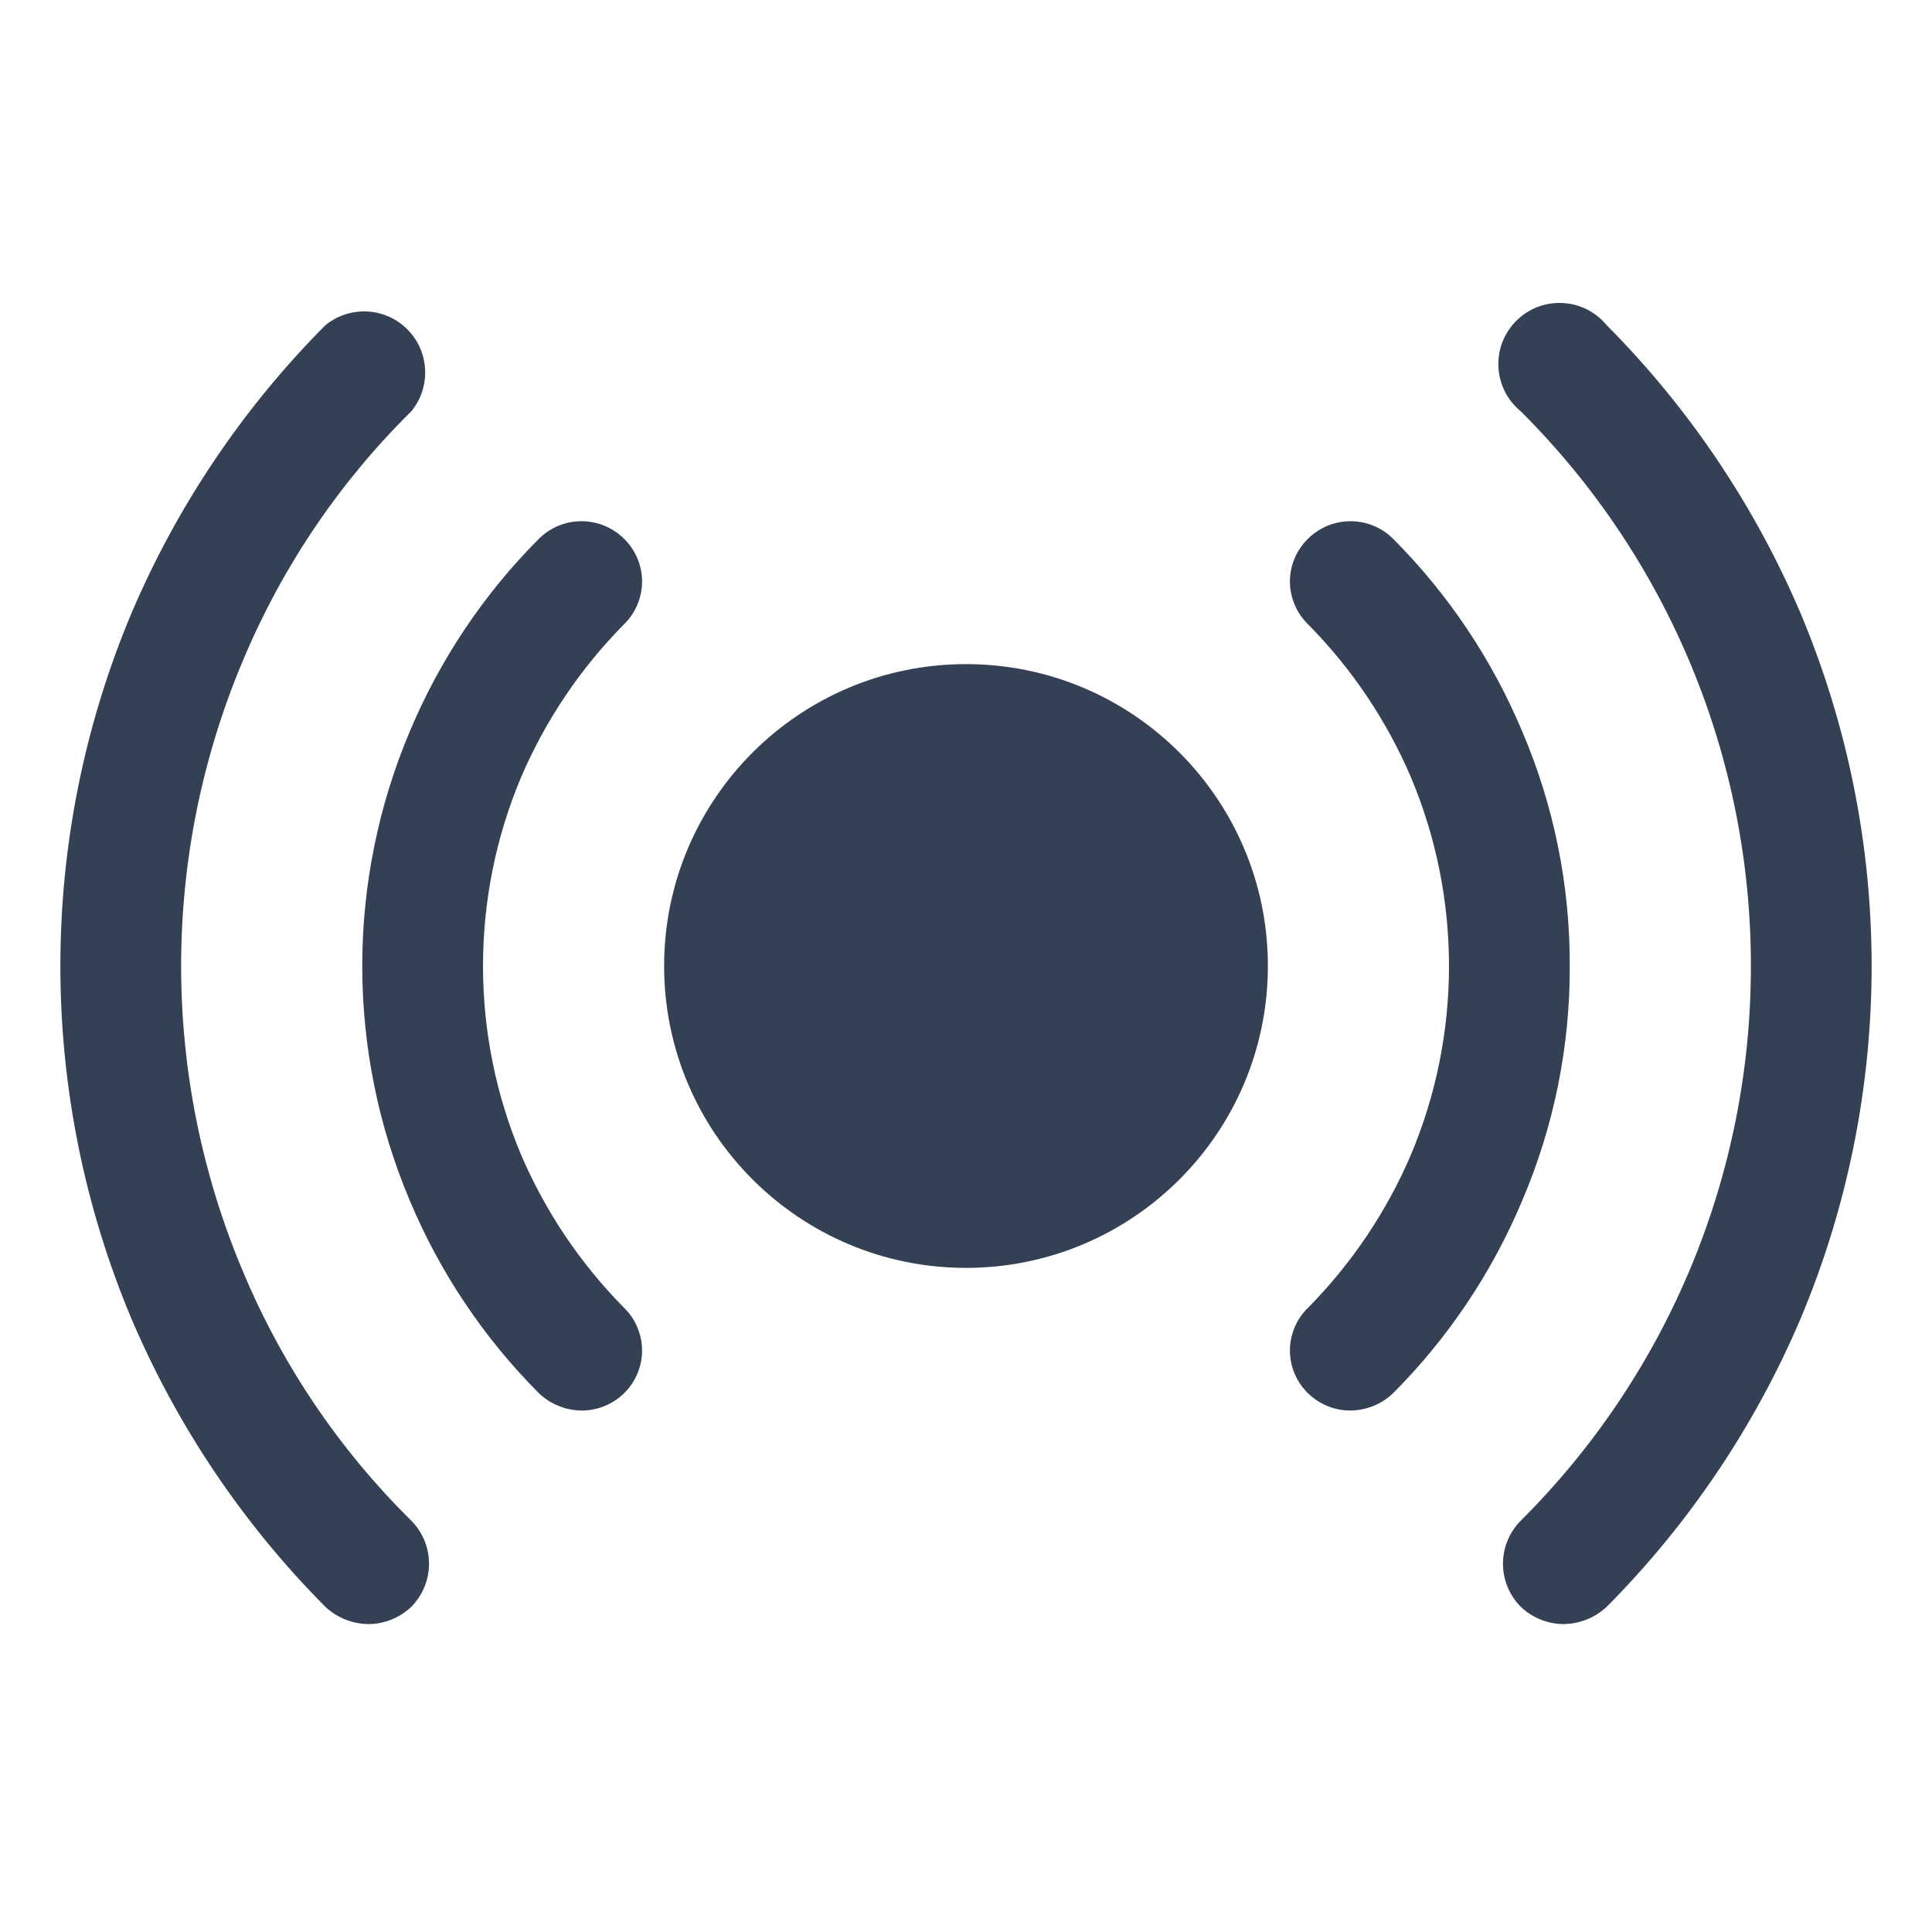 <svg width="32" height="32" viewBox="0 0 32 32" fill="none" xmlns="http://www.w3.org/2000/svg">
<path d="M16 21C18.761 21 21 18.761 21 16C21 13.239 18.761 11 16 11C13.239 11 11 13.239 11 16C11 18.761 13.239 21 16 21Z" fill="#344054"/>
<path d="M10.338 10.338C10.432 10.245 10.506 10.136 10.557 10.014C10.608 9.893 10.635 9.763 10.635 9.631C10.635 9.5 10.608 9.369 10.557 9.248C10.506 9.127 10.432 9.017 10.338 8.925C10.15 8.738 9.896 8.633 9.631 8.633C9.366 8.633 9.112 8.738 8.925 8.925C8.013 9.839 7.288 10.922 6.788 12.113C6.268 13.343 6 14.665 6 16C6 17.335 6.268 18.657 6.788 19.887C7.288 21.078 8.013 22.16 8.925 23.075C9.117 23.259 9.372 23.361 9.638 23.363C9.899 23.362 10.151 23.259 10.338 23.075C10.432 22.983 10.506 22.873 10.557 22.752C10.608 22.631 10.635 22.5 10.635 22.369C10.635 22.237 10.608 22.107 10.557 21.986C10.506 21.864 10.432 21.754 10.338 21.663C9.611 20.928 9.03 20.063 8.625 19.113C8.212 18.127 8 17.069 8 16C8 14.931 8.212 13.873 8.625 12.887C9.03 11.937 9.611 11.072 10.338 10.338Z" fill="#344054"/>
<path d="M26 16C26.005 14.664 25.737 13.341 25.212 12.113C24.712 10.922 23.987 9.839 23.075 8.925C22.888 8.738 22.634 8.633 22.369 8.633C22.104 8.633 21.85 8.738 21.663 8.925C21.568 9.017 21.494 9.127 21.443 9.248C21.392 9.369 21.365 9.5 21.365 9.631C21.365 9.763 21.392 9.893 21.443 10.014C21.494 10.136 21.568 10.245 21.663 10.338C22.389 11.072 22.971 11.937 23.375 12.887C23.788 13.873 24 14.931 24 16C24 17.069 23.788 18.127 23.375 19.113C22.971 20.063 22.389 20.928 21.663 21.663C21.568 21.754 21.494 21.864 21.443 21.986C21.392 22.107 21.365 22.237 21.365 22.369C21.365 22.5 21.392 22.631 21.443 22.752C21.494 22.873 21.568 22.983 21.663 23.075C21.849 23.259 22.101 23.362 22.363 23.363C22.628 23.361 22.883 23.259 23.075 23.075C23.987 22.16 24.712 21.078 25.212 19.887C25.737 18.659 26.005 17.336 26 16Z" fill="#344054"/>
<path d="M4.025 21.062C3.348 19.46 3 17.739 3 16C3 14.261 3.348 12.54 4.025 10.938C4.672 9.392 5.62 7.989 6.813 6.812C6.972 6.618 7.054 6.372 7.041 6.12C7.029 5.869 6.924 5.632 6.746 5.454C6.568 5.276 6.331 5.171 6.08 5.159C5.829 5.147 5.582 5.228 5.388 5.388C4.023 6.76 2.933 8.381 2.175 10.162C1.399 12.011 1 13.995 1 16C1 18.005 1.399 19.989 2.175 21.837C2.933 23.619 4.023 25.239 5.388 26.613C5.581 26.794 5.835 26.896 6.1 26.9C6.366 26.899 6.621 26.796 6.813 26.613C7 26.423 7.106 26.167 7.106 25.9C7.106 25.633 7 25.377 6.813 25.188C5.62 24.011 4.672 22.608 4.025 21.062Z" fill="#344054"/>
<path d="M29.825 10.162C29.067 8.381 27.977 6.76 26.613 5.387C26.523 5.278 26.411 5.189 26.285 5.125C26.159 5.062 26.021 5.025 25.88 5.019C25.738 5.012 25.597 5.034 25.465 5.085C25.334 5.136 25.214 5.214 25.114 5.314C25.014 5.414 24.936 5.534 24.885 5.665C24.834 5.797 24.812 5.938 24.819 6.08C24.826 6.221 24.862 6.359 24.925 6.485C24.989 6.611 25.078 6.723 25.188 6.812C26.398 8.017 27.358 9.448 28.012 11.025C28.666 12.602 29.002 14.293 29 16C29.002 17.707 28.666 19.398 28.012 20.975C27.358 22.552 26.398 23.983 25.188 25.188C25 25.377 24.894 25.633 24.894 25.9C24.894 26.167 25 26.423 25.188 26.613C25.38 26.796 25.634 26.899 25.9 26.9C26.165 26.896 26.419 26.794 26.613 26.613C27.977 25.239 29.067 23.619 29.825 21.837C30.601 19.989 31 18.005 31 16C31 13.995 30.601 12.011 29.825 10.162Z" fill="#344054"/>
</svg>
